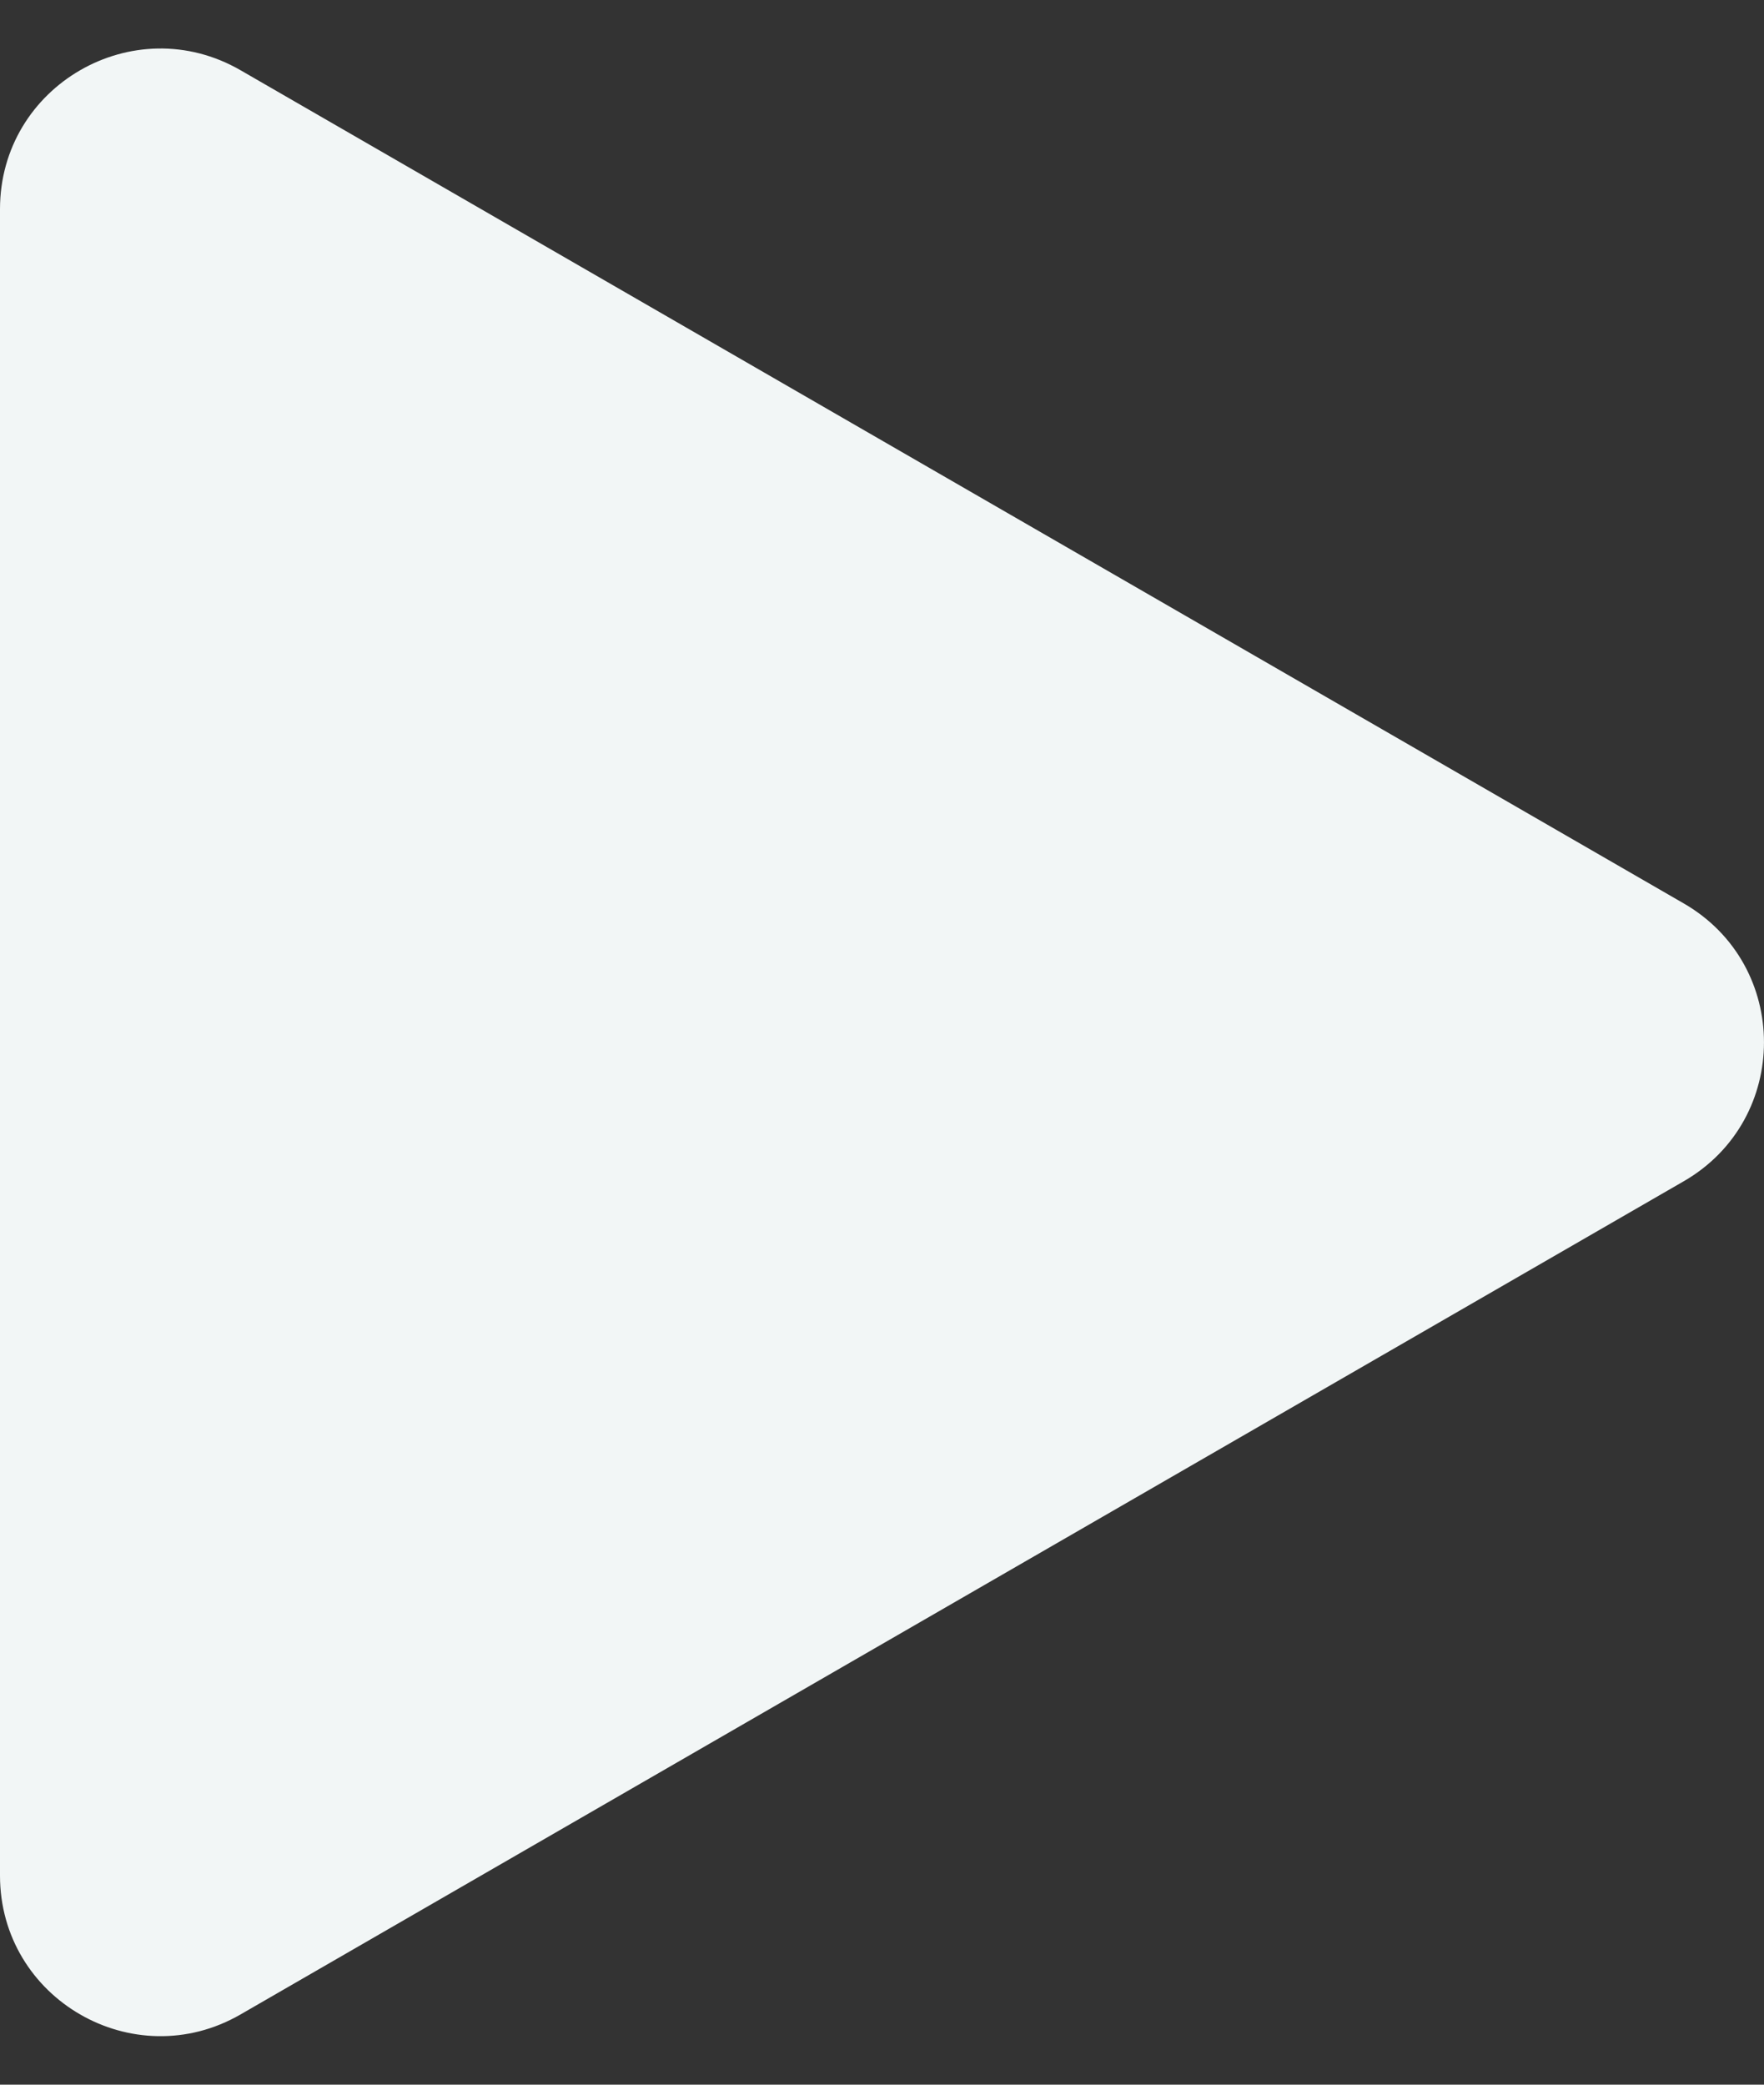<svg width="22" height="26" viewBox="0 0 22 26" fill="none" xmlns="http://www.w3.org/2000/svg">
<rect x="0" y="0" width="22" height="26" fill="#333333" stroke="none"/>
<path d="M21 11.268C22.333 12.038 22.333 13.962 21 14.732L3 25.124C1.667 25.894 -1.22094e-06 24.932 -1.15364e-06 23.392L-2.4512e-07 2.608C-1.77822e-07 1.068 1.667 0.106 3 0.876L21 11.268Z" fill="#F2F6F6"/>
</svg>
